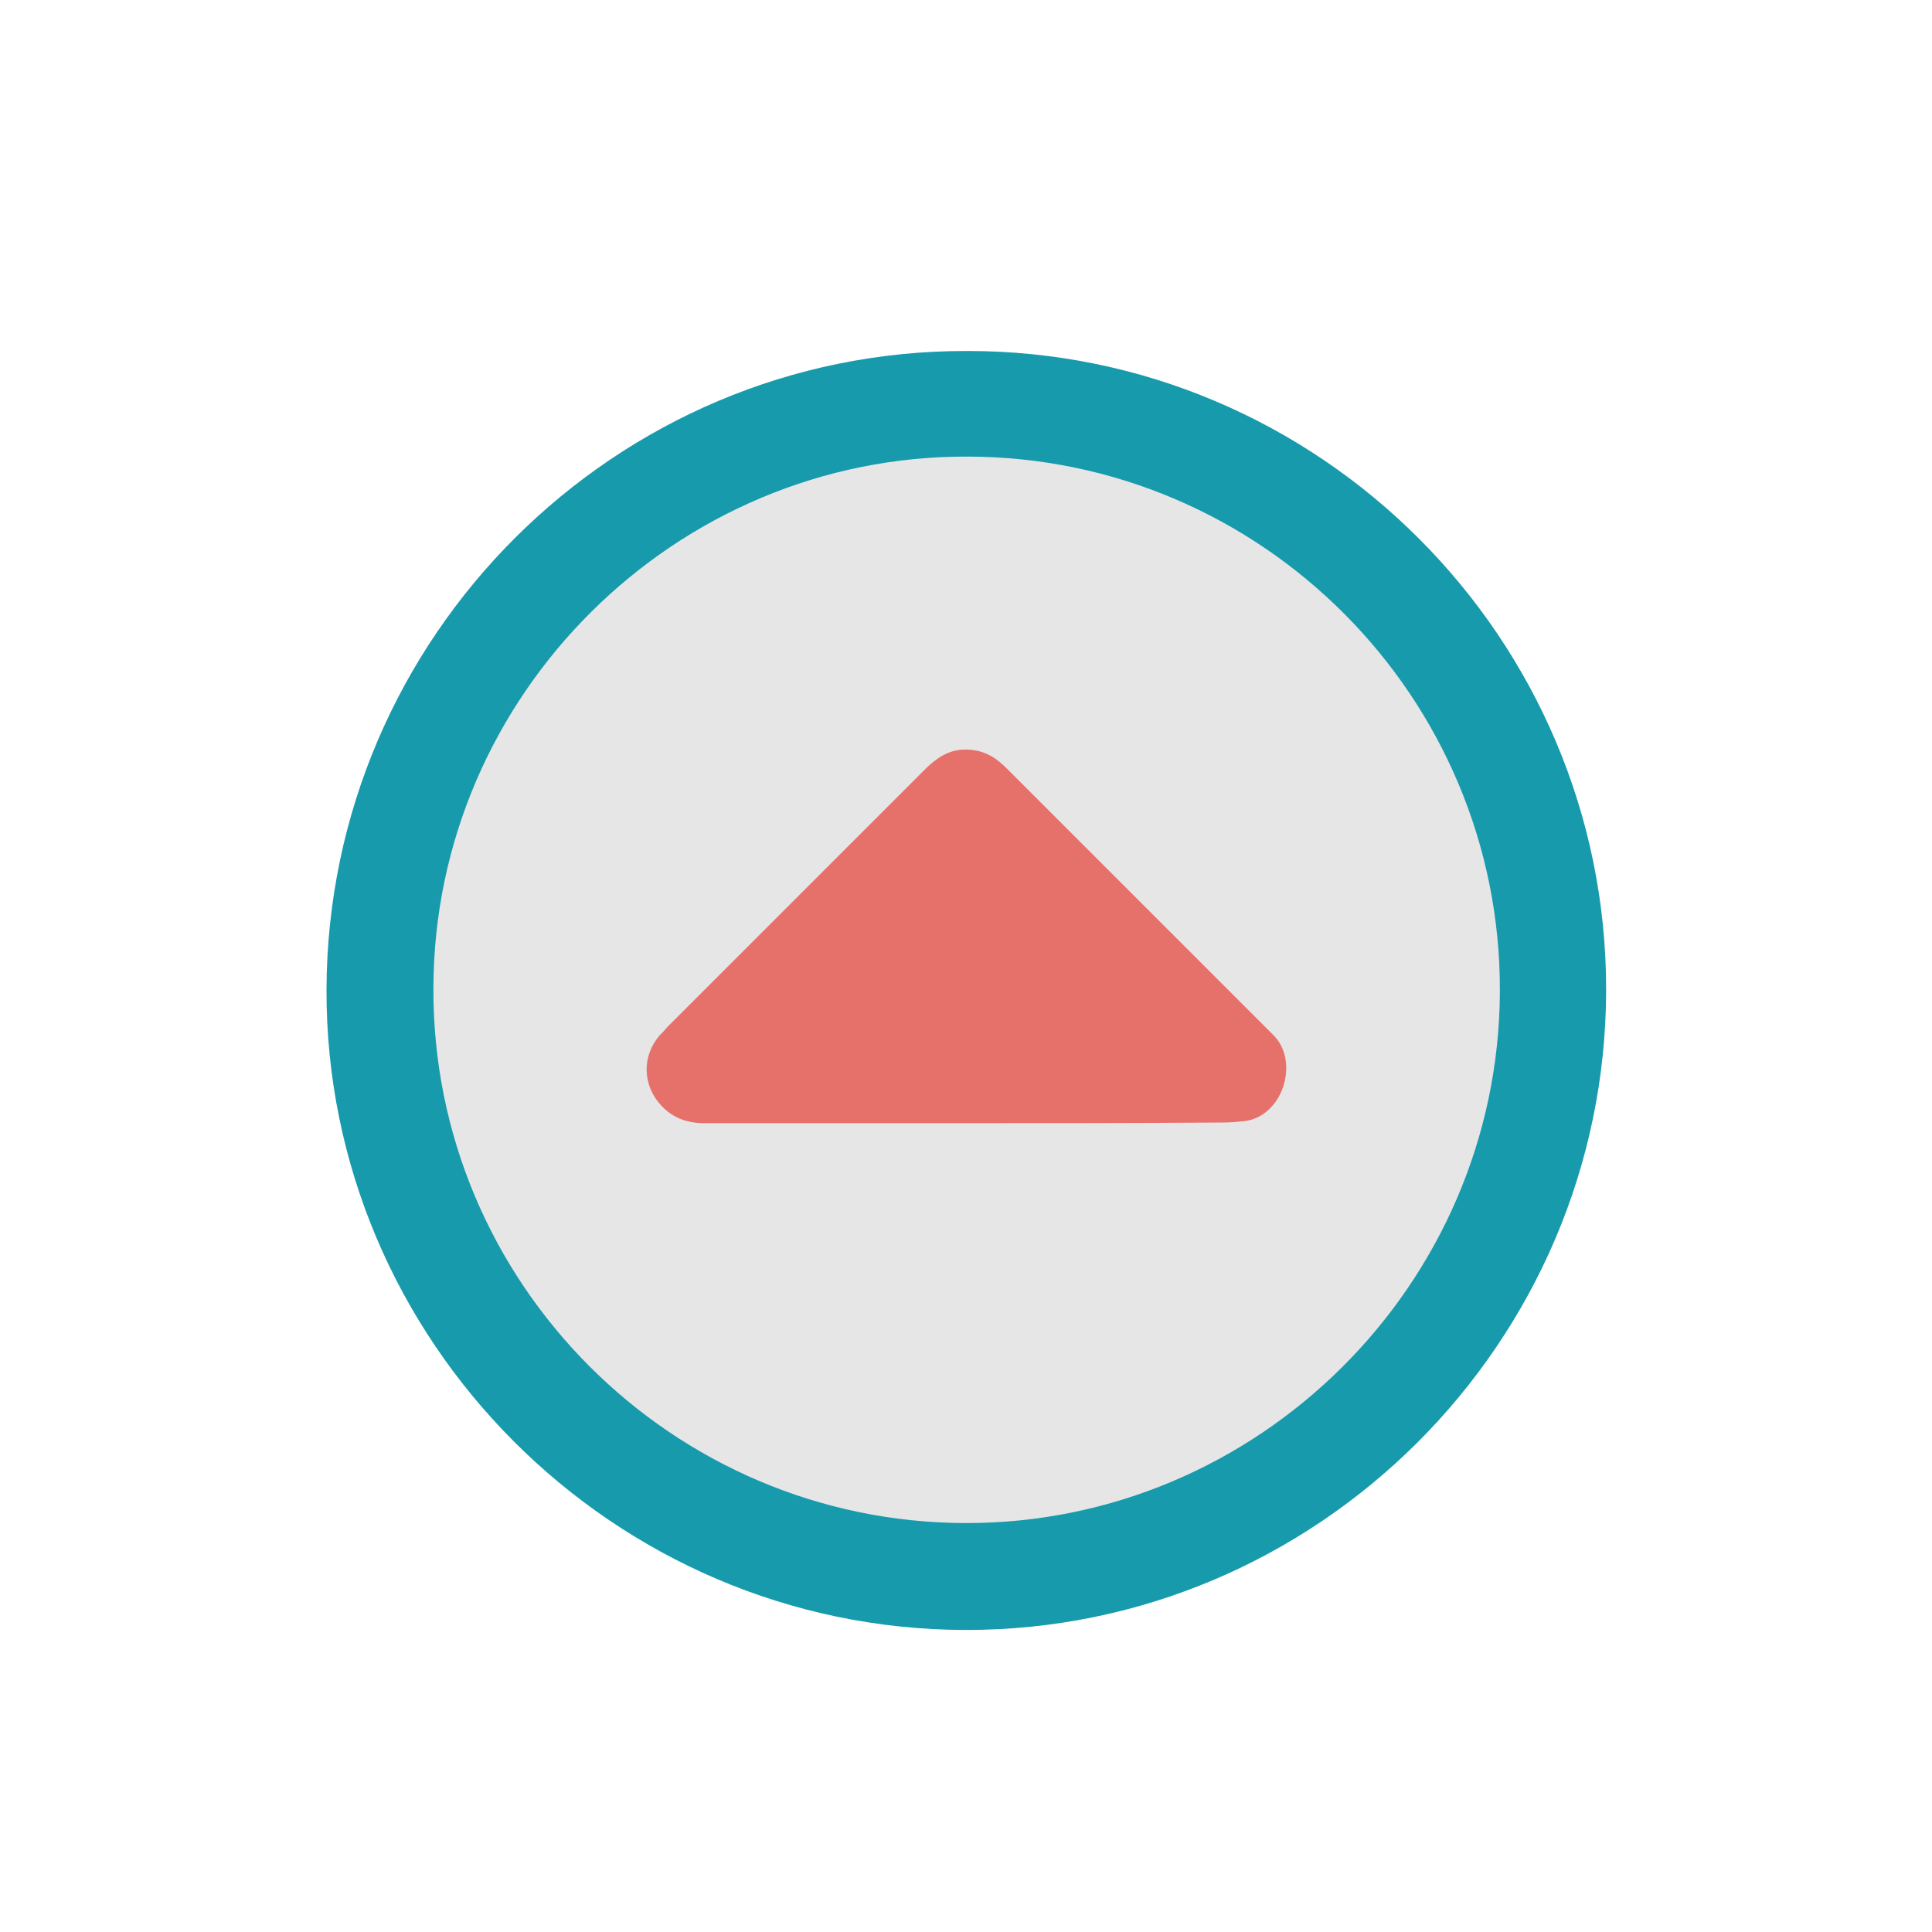 <?xml version="1.0" encoding="utf-8"?>
<!-- Generator: Adobe Illustrator 25.4.0, SVG Export Plug-In . SVG Version: 6.00 Build 0)  -->
<svg version="1.1" id="Layer_1" xmlns="http://www.w3.org/2000/svg" xmlns:xlink="http://www.w3.org/1999/xlink" x="0px" y="0px"
	 viewBox="0 0 300 300" style="enable-background:new 0 0 300 300;" xml:space="preserve">
<style type="text/css">
	.st0{fill:#179BAC;}
	.st1{fill:#E6E6E6;}
	.st2{fill:#E6706A;}
</style>
<g>
	<path class="st0" d="M249.4,153.8c-0.1,54.7-44.9,99.4-99.5,99.3c-54.7-0.1-99.4-45-99.2-99.5c0.2-54.7,44.8-99.2,99.4-99.1
		C204.8,54.4,249.5,99.1,249.4,153.8z"/>
	<path class="st1" d="M149.9,236.5c-45.5-0.1-82.8-37.3-82.6-83.1c0.1-45.5,37.6-82.7,83-82.5c45.6,0.1,82.8,37.4,82.6,83.1
		C232.7,199.5,195.3,236.6,149.9,236.5z"/>
	<path class="st2" d="M149.9,174.4c-13.5,0-27,0-40.6,0c-2.6,0-4.8-0.8-6.6-2.7c-2.9-3.1-3.1-7.6-0.3-10.9c0.4-0.4,0.8-0.8,1.2-1.3
		c13.4-13.4,26.7-26.7,40.1-40.1c1.6-1.6,3.5-2.9,5.8-3c2.1-0.1,4,0.5,5.7,1.9c0.5,0.4,1,0.9,1.4,1.3c13.3,13.3,26.6,26.6,39.9,39.9
		c0.5,0.5,0.9,0.9,1.4,1.4c3.9,4.2,1.2,12.6-4.8,13.2c-1,0.1-2,0.2-3,0.2C176.6,174.4,163.3,174.4,149.9,174.4z"/>
</g>
</svg>
